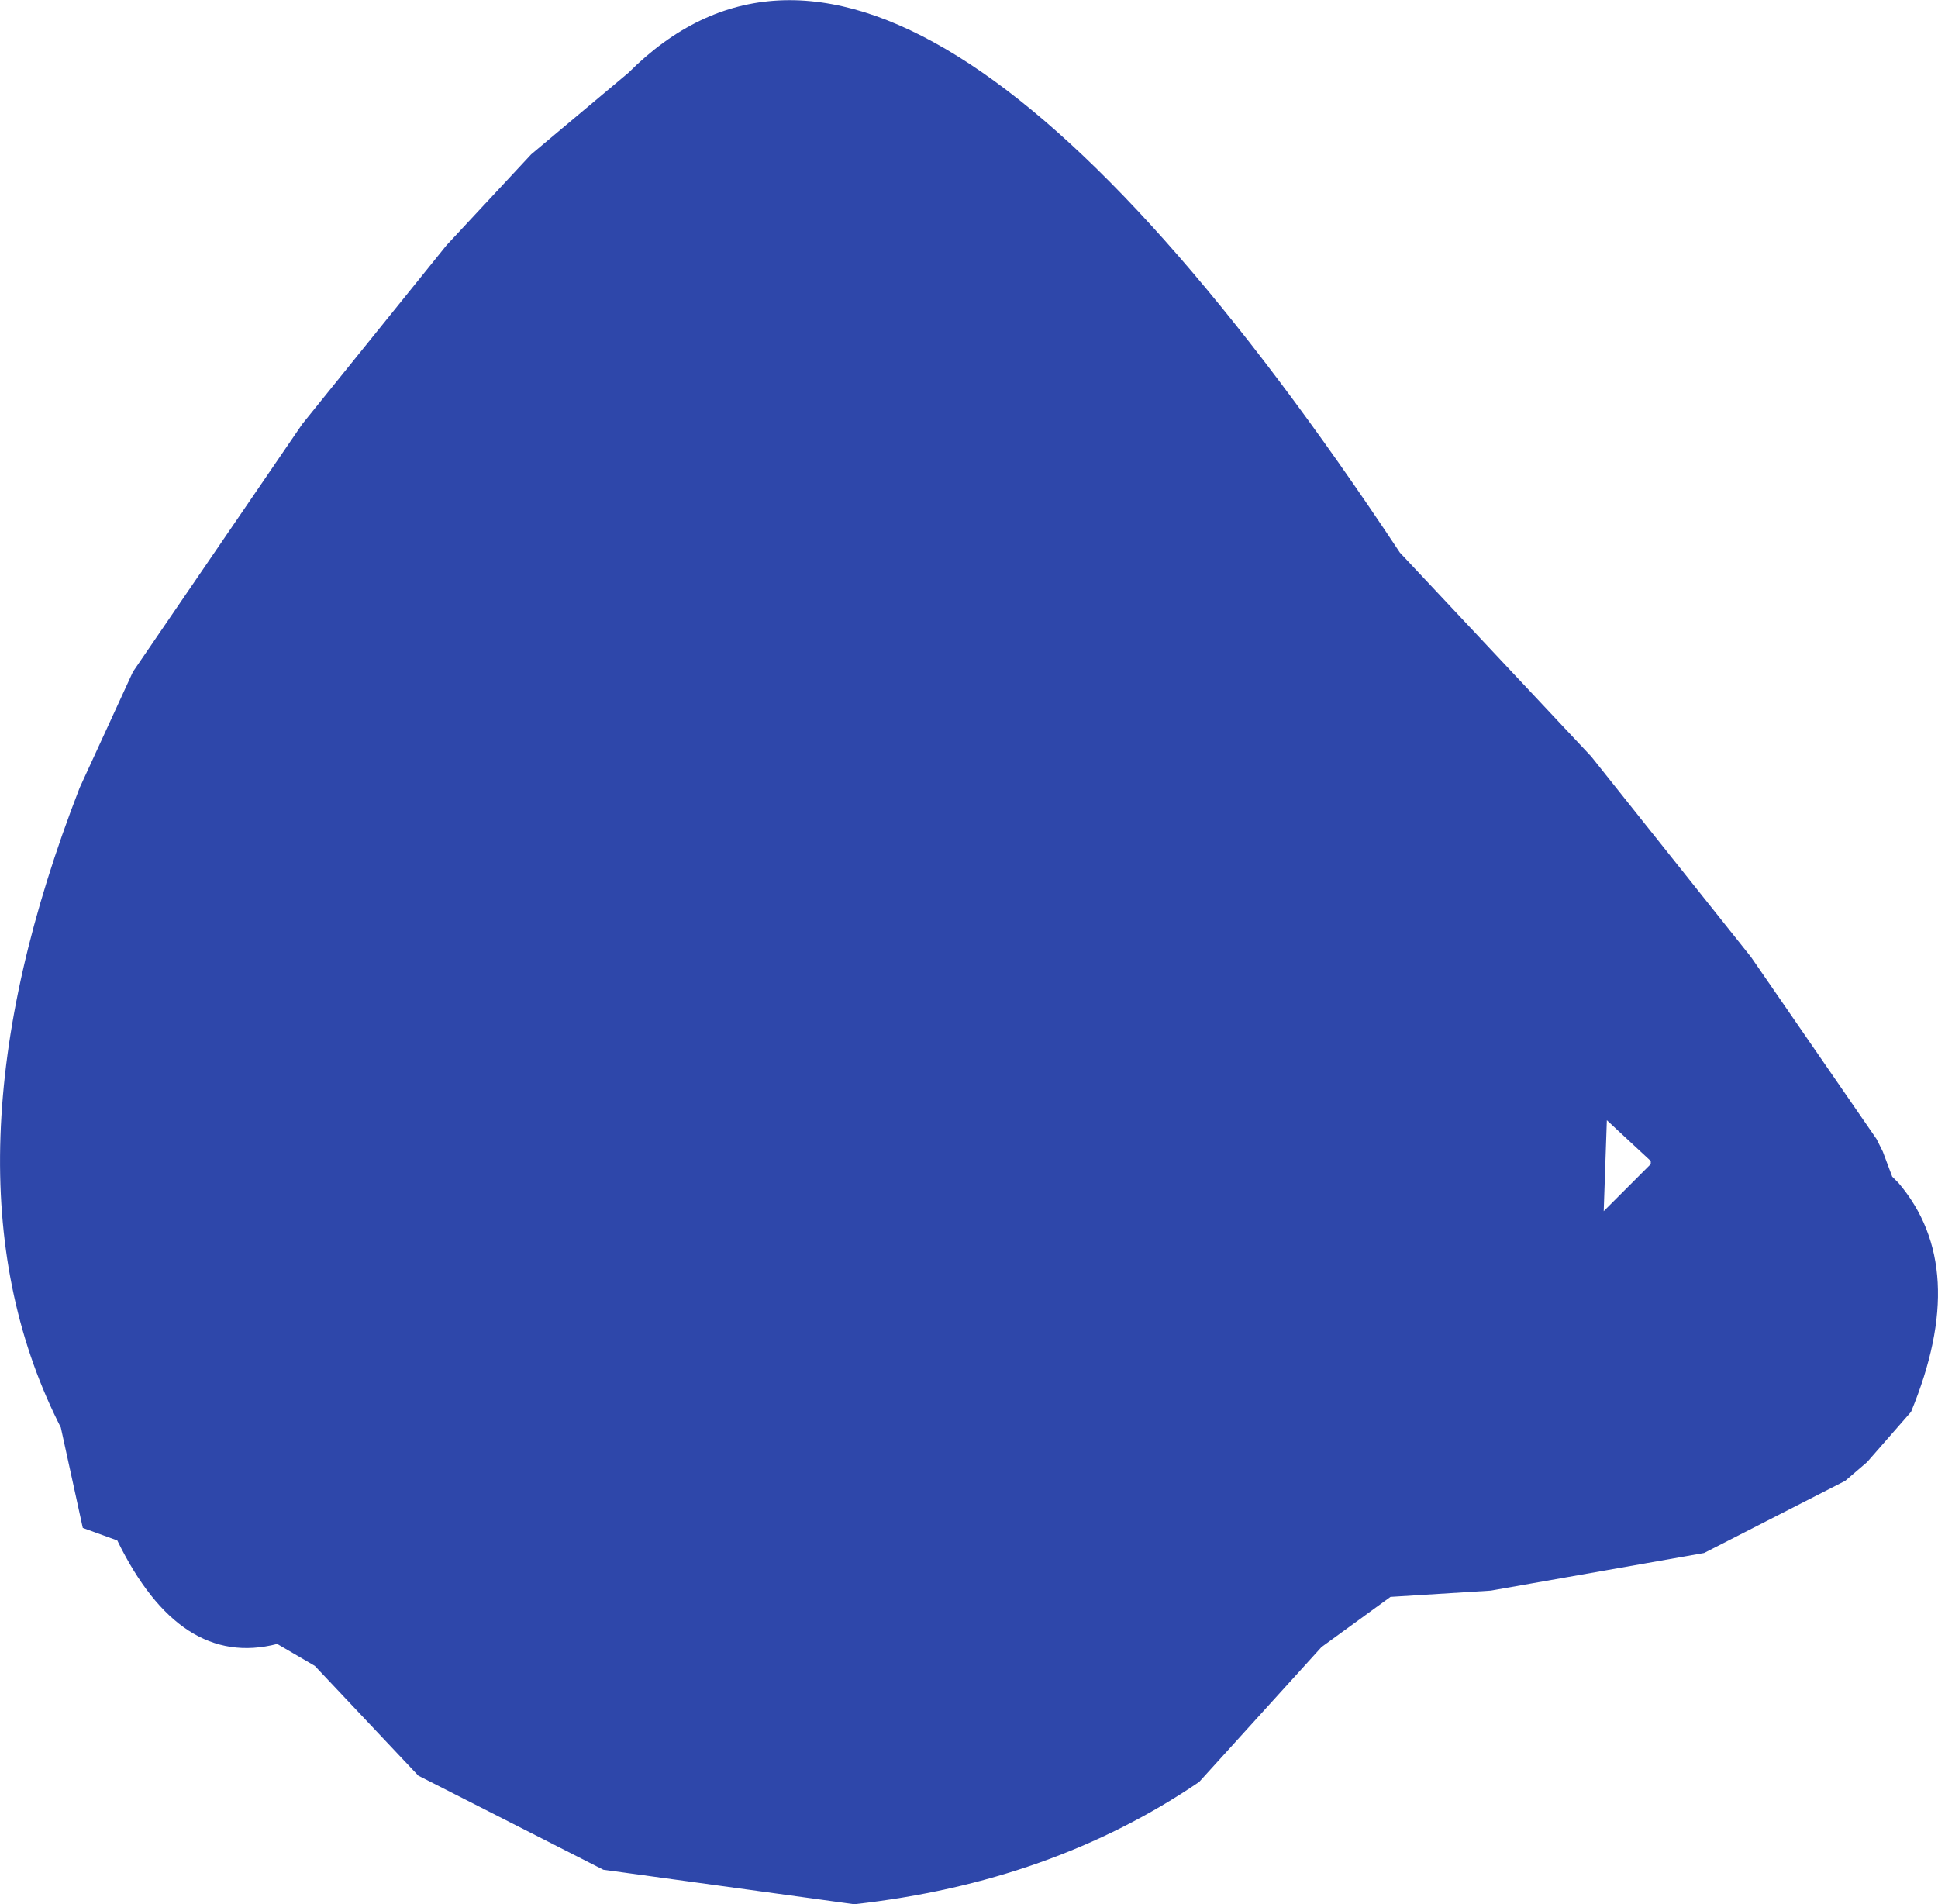<?xml version="1.0" encoding="UTF-8" standalone="no"?>
<svg xmlns:ffdec="https://www.free-decompiler.com/flash" xmlns:xlink="http://www.w3.org/1999/xlink" ffdec:objectType="shape" height="151.8px" width="154.5px" xmlns="http://www.w3.org/2000/svg">
  <g transform="matrix(1.0, 0.0, 0.0, 1.0, 64.6, 64.55)">
    <path d="M62.25 -4.25 L75.0 11.75 85.0 26.25 85.5 27.25 86.25 29.25 86.75 29.75 Q92.5 36.5 87.75 48.0 L84.25 52.0 82.5 53.5 71.25 59.25 54.25 62.25 46.25 62.75 40.75 66.75 31.0 77.5 Q19.25 85.5 3.5 87.25 L-16.5 84.5 -31.25 77.0 -39.5 68.25 -42.5 66.5 Q-50.25 68.5 -55.25 58.25 L-58.0 57.25 -59.75 49.25 -60.0 48.75 Q-70.0 28.5 -58.25 -1.75 L-54.0 -11.0 -40.5 -30.75 -29.0 -45.0 -22.25 -52.25 -14.5 -58.75 Q7.25 -80.5 47.0 -20.5 L62.25 -4.25 M63.5 24.75 L63.25 32.0 67.0 28.25 67.0 28.0 63.5 24.75" fill="#2e47aa" fill-rule="evenodd" stroke="none"/>
  </g>
</svg>

